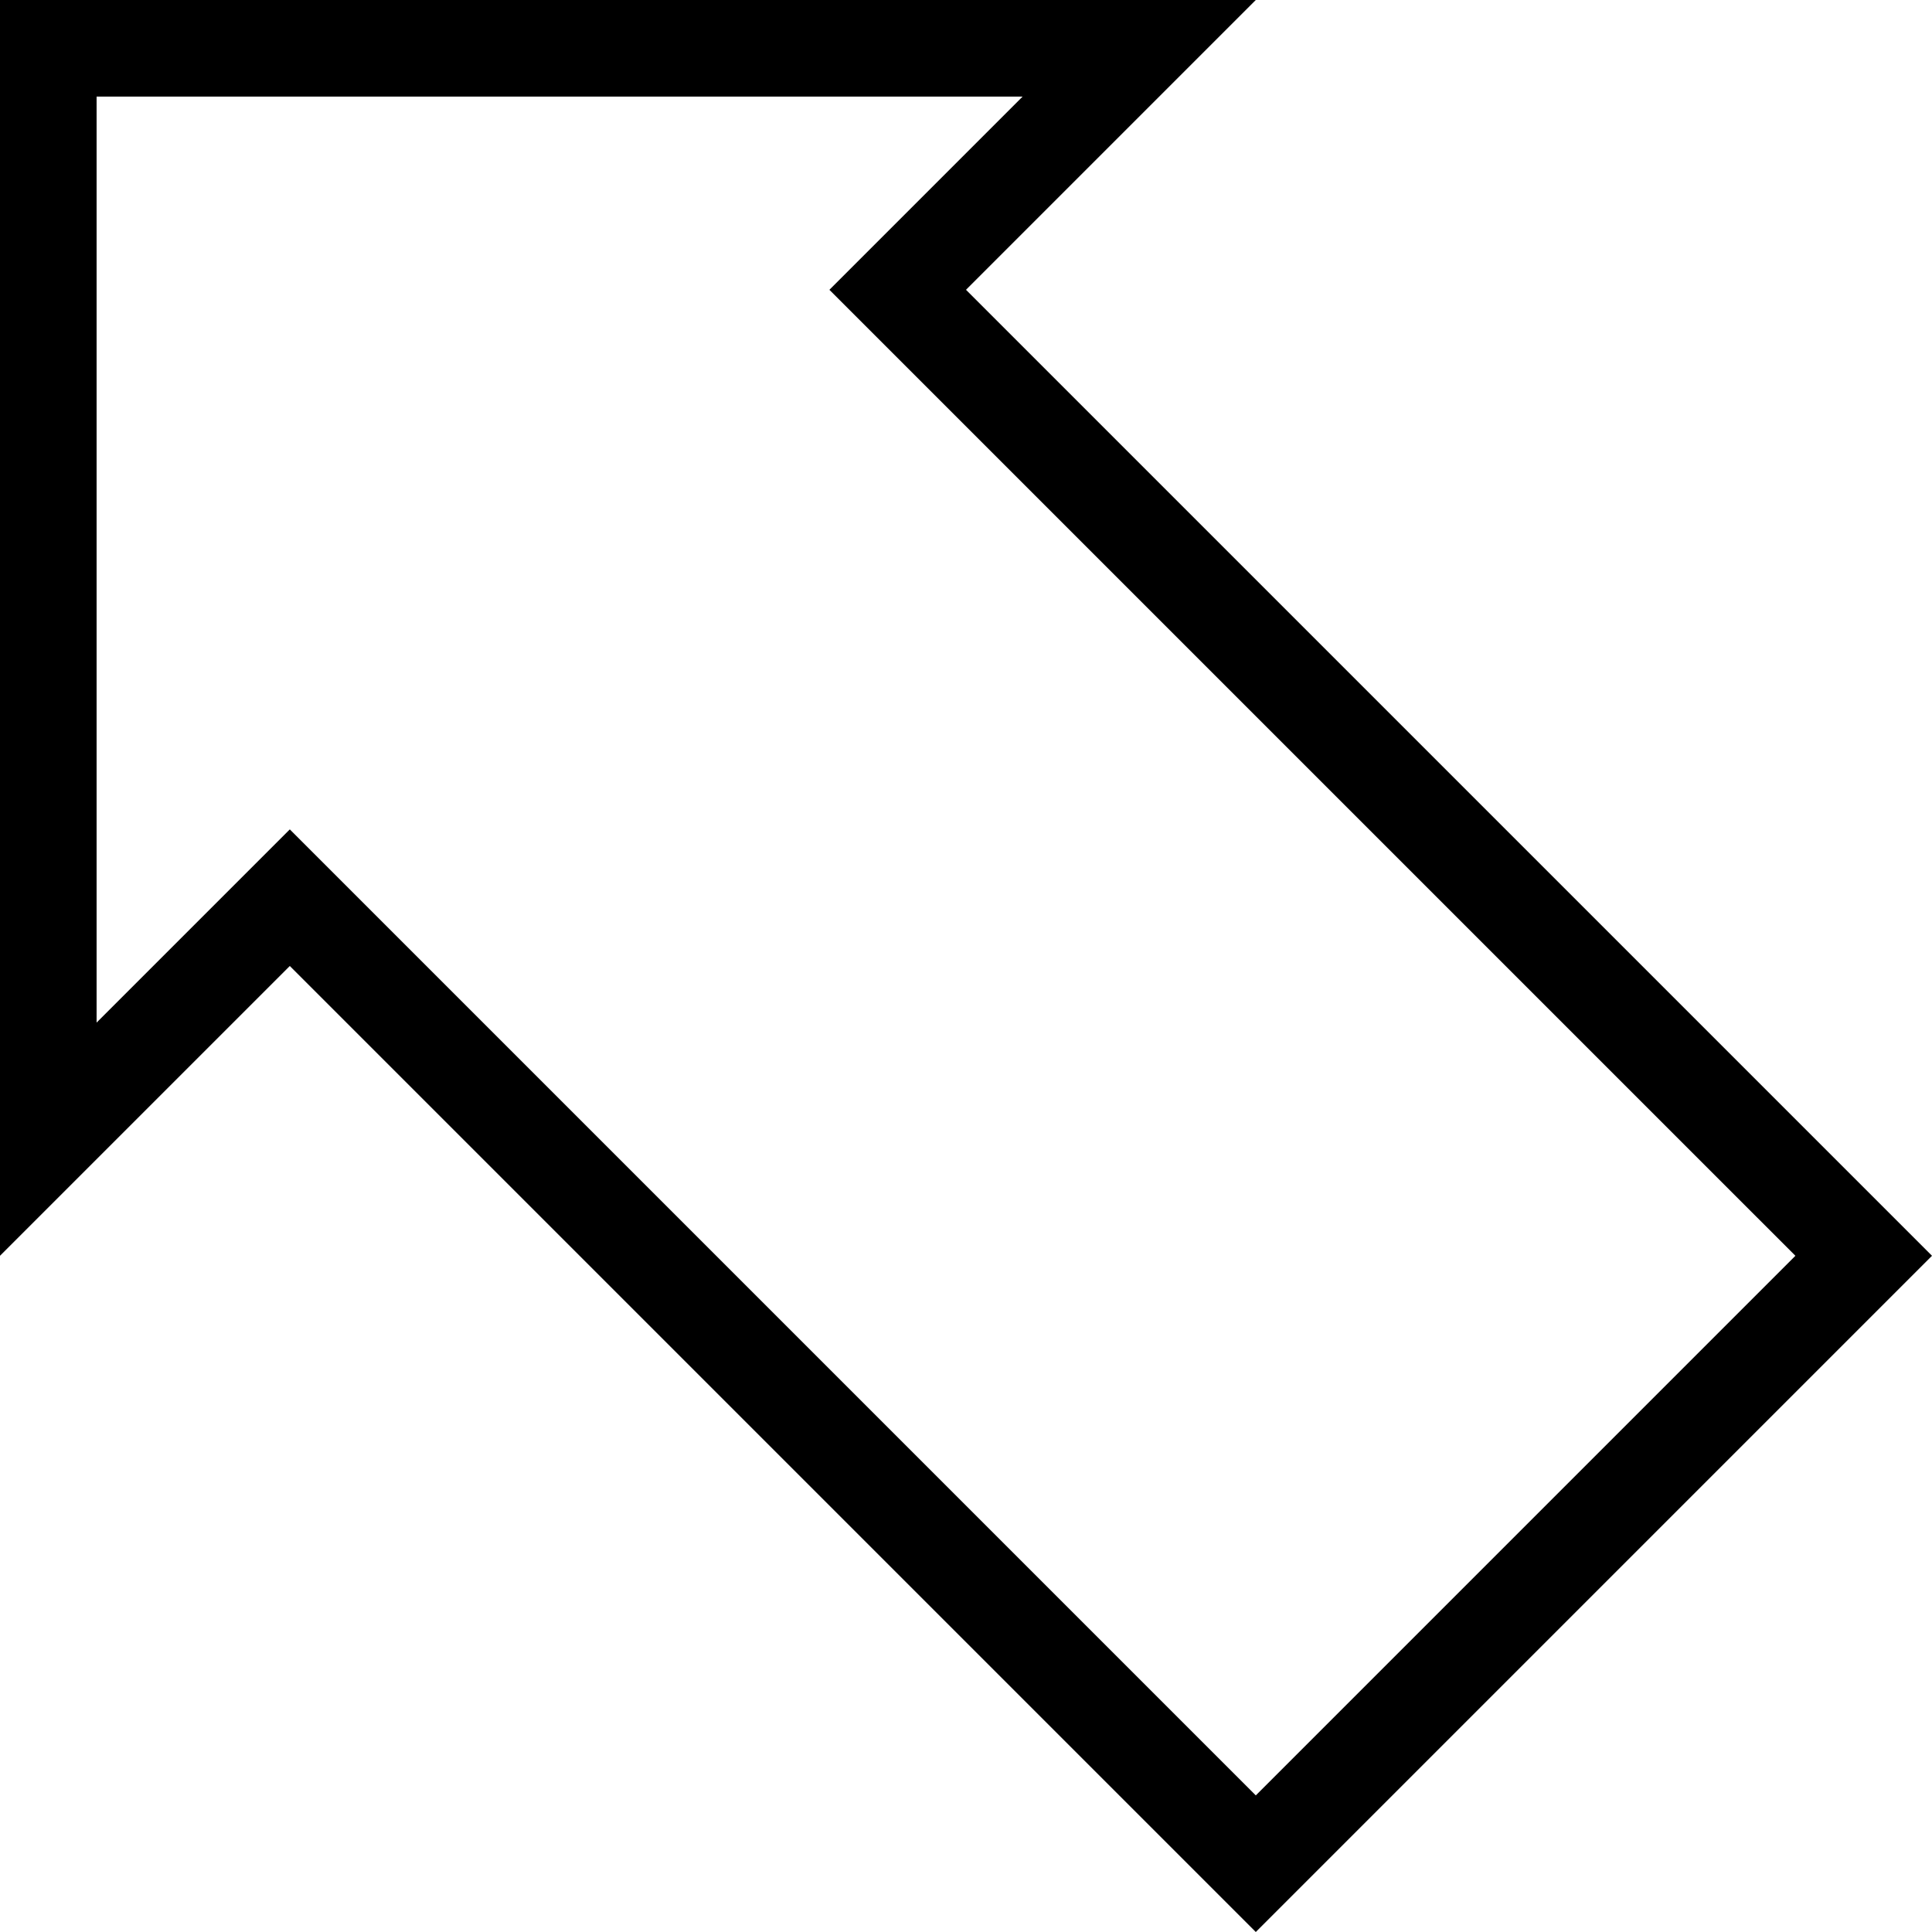 <?xml version="1.0" encoding="iso-8859-1"?>
<!-- Generator: Adobe Illustrator 14.0.0, SVG Export Plug-In . SVG Version: 6.00 Build 43363)  -->
<!DOCTYPE svg PUBLIC "-//W3C//DTD SVG 1.1//EN" "http://www.w3.org/Graphics/SVG/1.1/DTD/svg11.dtd">
<svg version="1.1" xmlns="http://www.w3.org/2000/svg" xmlns:xlink="http://www.w3.org/1999/xlink" x="0px" y="0px" width="512px"
	 height="512px" viewBox="0 0 512 512" style="enable-background:new 0 0 512 512;" xml:space="preserve">
<g id="top-left-arrow">
	<path d="M256,76.8L332.8,0H0v332.795L76.8,256l256,256L512,332.795L256,76.8z M76.8,219.795l-51.2,51.2V25.6h245.396L219.8,76.8
		l256,255.995l-143,143.006L76.8,219.795z"/>
</g>
<g id="Layer_1">
</g>
</svg>
